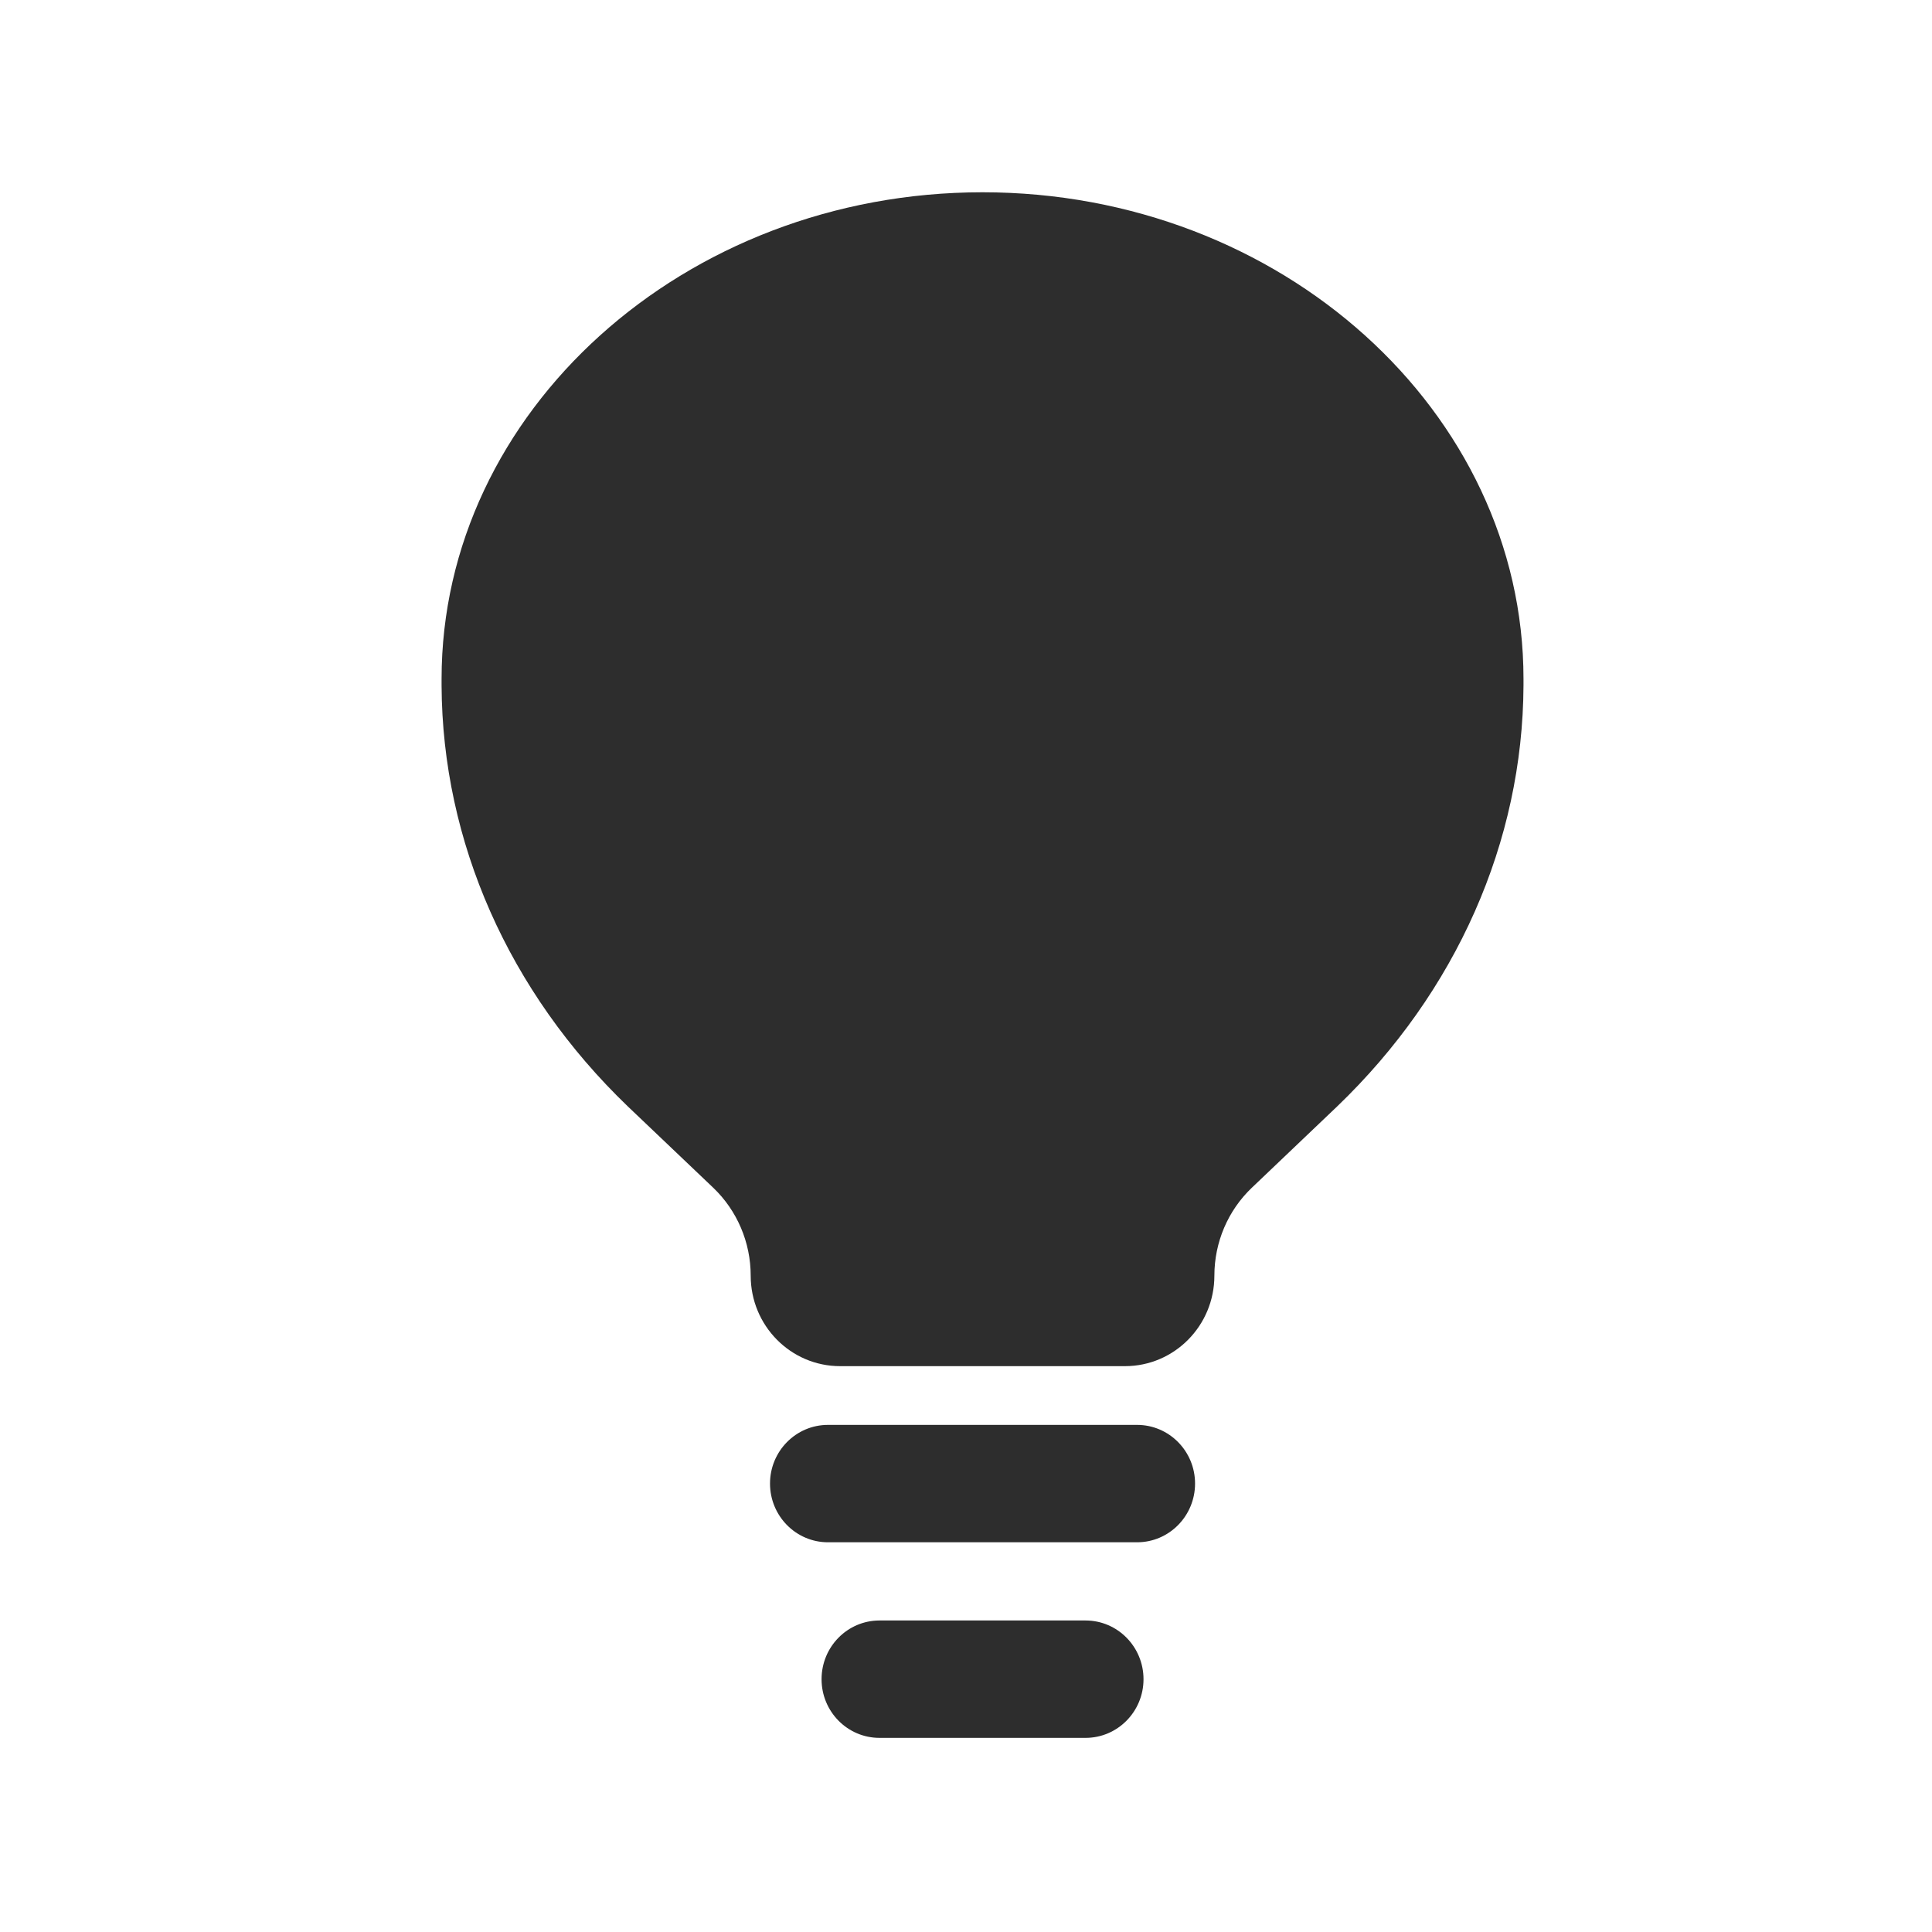 <svg width="25" height="25" viewBox="0 0 25 25" fill="none" xmlns="http://www.w3.org/2000/svg">
<path fill-rule="evenodd" clip-rule="evenodd" d="M9.964 19.197C9.964 18.778 10.3 18.438 10.714 18.438H14.714C15.128 18.438 15.464 18.778 15.464 19.197C15.464 19.617 15.128 19.957 14.714 19.957H10.714C10.3 19.957 9.964 19.617 9.964 19.197ZM10.631 21.729C10.631 21.309 10.966 20.969 11.381 20.969H14.047C14.461 20.969 14.797 21.309 14.797 21.729C14.797 22.148 14.461 22.488 14.047 22.488H11.381C10.966 22.488 10.631 22.148 10.631 21.729Z" fill="#2D2D2D"/>
<path d="M8.124 14.317L9.229 15.369C9.538 15.664 9.714 16.076 9.714 16.507C9.714 17.154 10.232 17.678 10.871 17.678H14.557C15.196 17.678 15.714 17.154 15.714 16.507C15.714 16.076 15.889 15.664 16.199 15.369L17.303 14.317C18.845 12.836 19.705 10.892 19.714 8.87L19.714 8.785C19.714 5.331 16.58 2.488 12.714 2.488C8.848 2.488 5.714 5.331 5.714 8.785L5.714 8.87C5.723 10.892 6.583 12.836 8.124 14.317Z" fill="#2D2D2D"/>
</svg>

